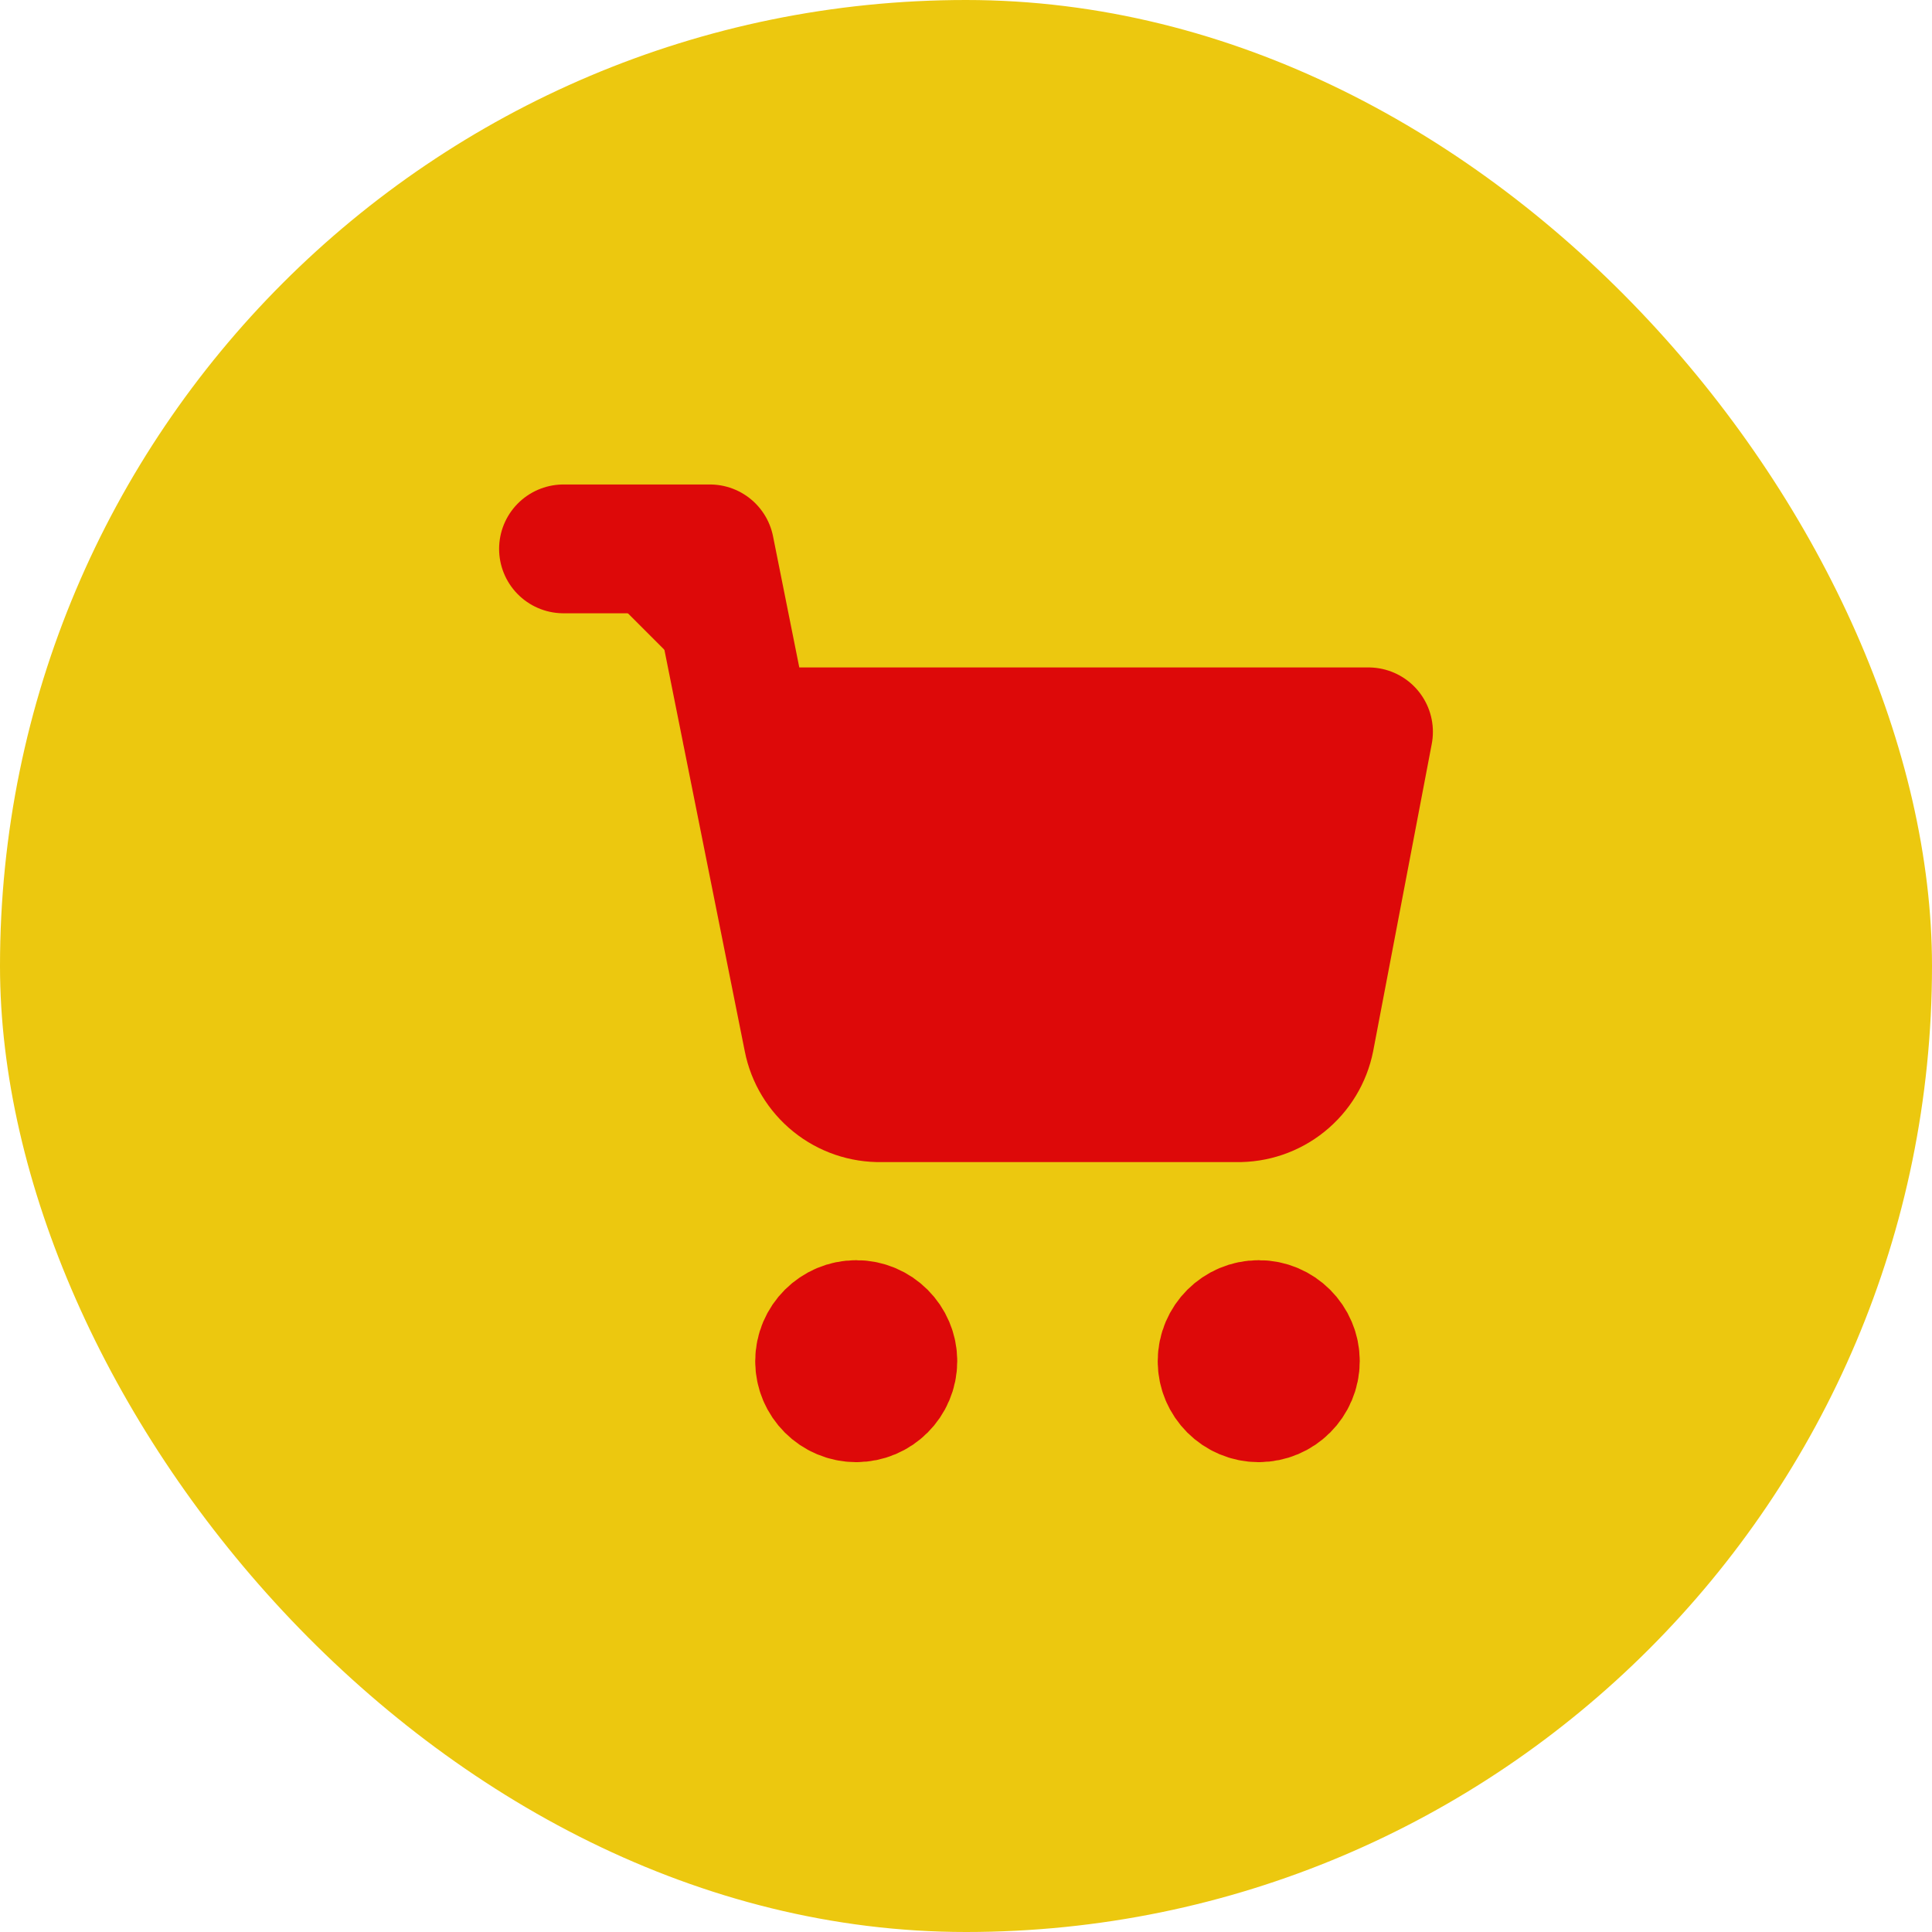 <svg width="30" height="30" viewBox="0 0 30 30" fill="none" xmlns="http://www.w3.org/2000/svg">
<rect width="30" height="30" rx="15" fill="#ECC80F"/>
<path d="M13.296 21.704C13.609 21.704 13.864 21.45 13.864 21.136C13.864 20.823 13.609 20.568 13.296 20.568C12.982 20.568 12.727 20.823 12.727 21.136C12.727 21.45 12.982 21.704 13.296 21.704Z" fill="#DD0909" stroke="#DD0909" stroke-width="2" stroke-linecap="round" stroke-linejoin="round"/>
<path d="M19.546 21.704C19.859 21.704 20.114 21.45 20.114 21.136C20.114 20.823 19.859 20.568 19.546 20.568C19.232 20.568 18.977 20.823 18.977 21.136C18.977 21.45 19.232 21.704 19.546 21.704Z" fill="#DD0909" stroke="#DD0909" stroke-width="2" stroke-linecap="round" stroke-linejoin="round"/>
<path d="M8.75 8.523H11.023L12.546 16.131C12.597 16.392 12.74 16.627 12.947 16.794C13.155 16.962 13.415 17.05 13.682 17.045H19.204C19.471 17.05 19.731 16.962 19.939 16.794C20.147 16.627 20.289 16.392 20.341 16.131L21.25 11.364H11.591" fill="#DD0909"/>
<path d="M8.75 8.523H11.023L12.546 16.131C12.597 16.392 12.74 16.627 12.947 16.794C13.155 16.962 13.415 17.05 13.682 17.045H19.204C19.471 17.05 19.731 16.962 19.939 16.794C20.147 16.627 20.289 16.392 20.341 16.131L21.25 11.364H11.591" stroke="#DD0909" stroke-width="2" stroke-linecap="round" stroke-linejoin="round"/>
</svg>
